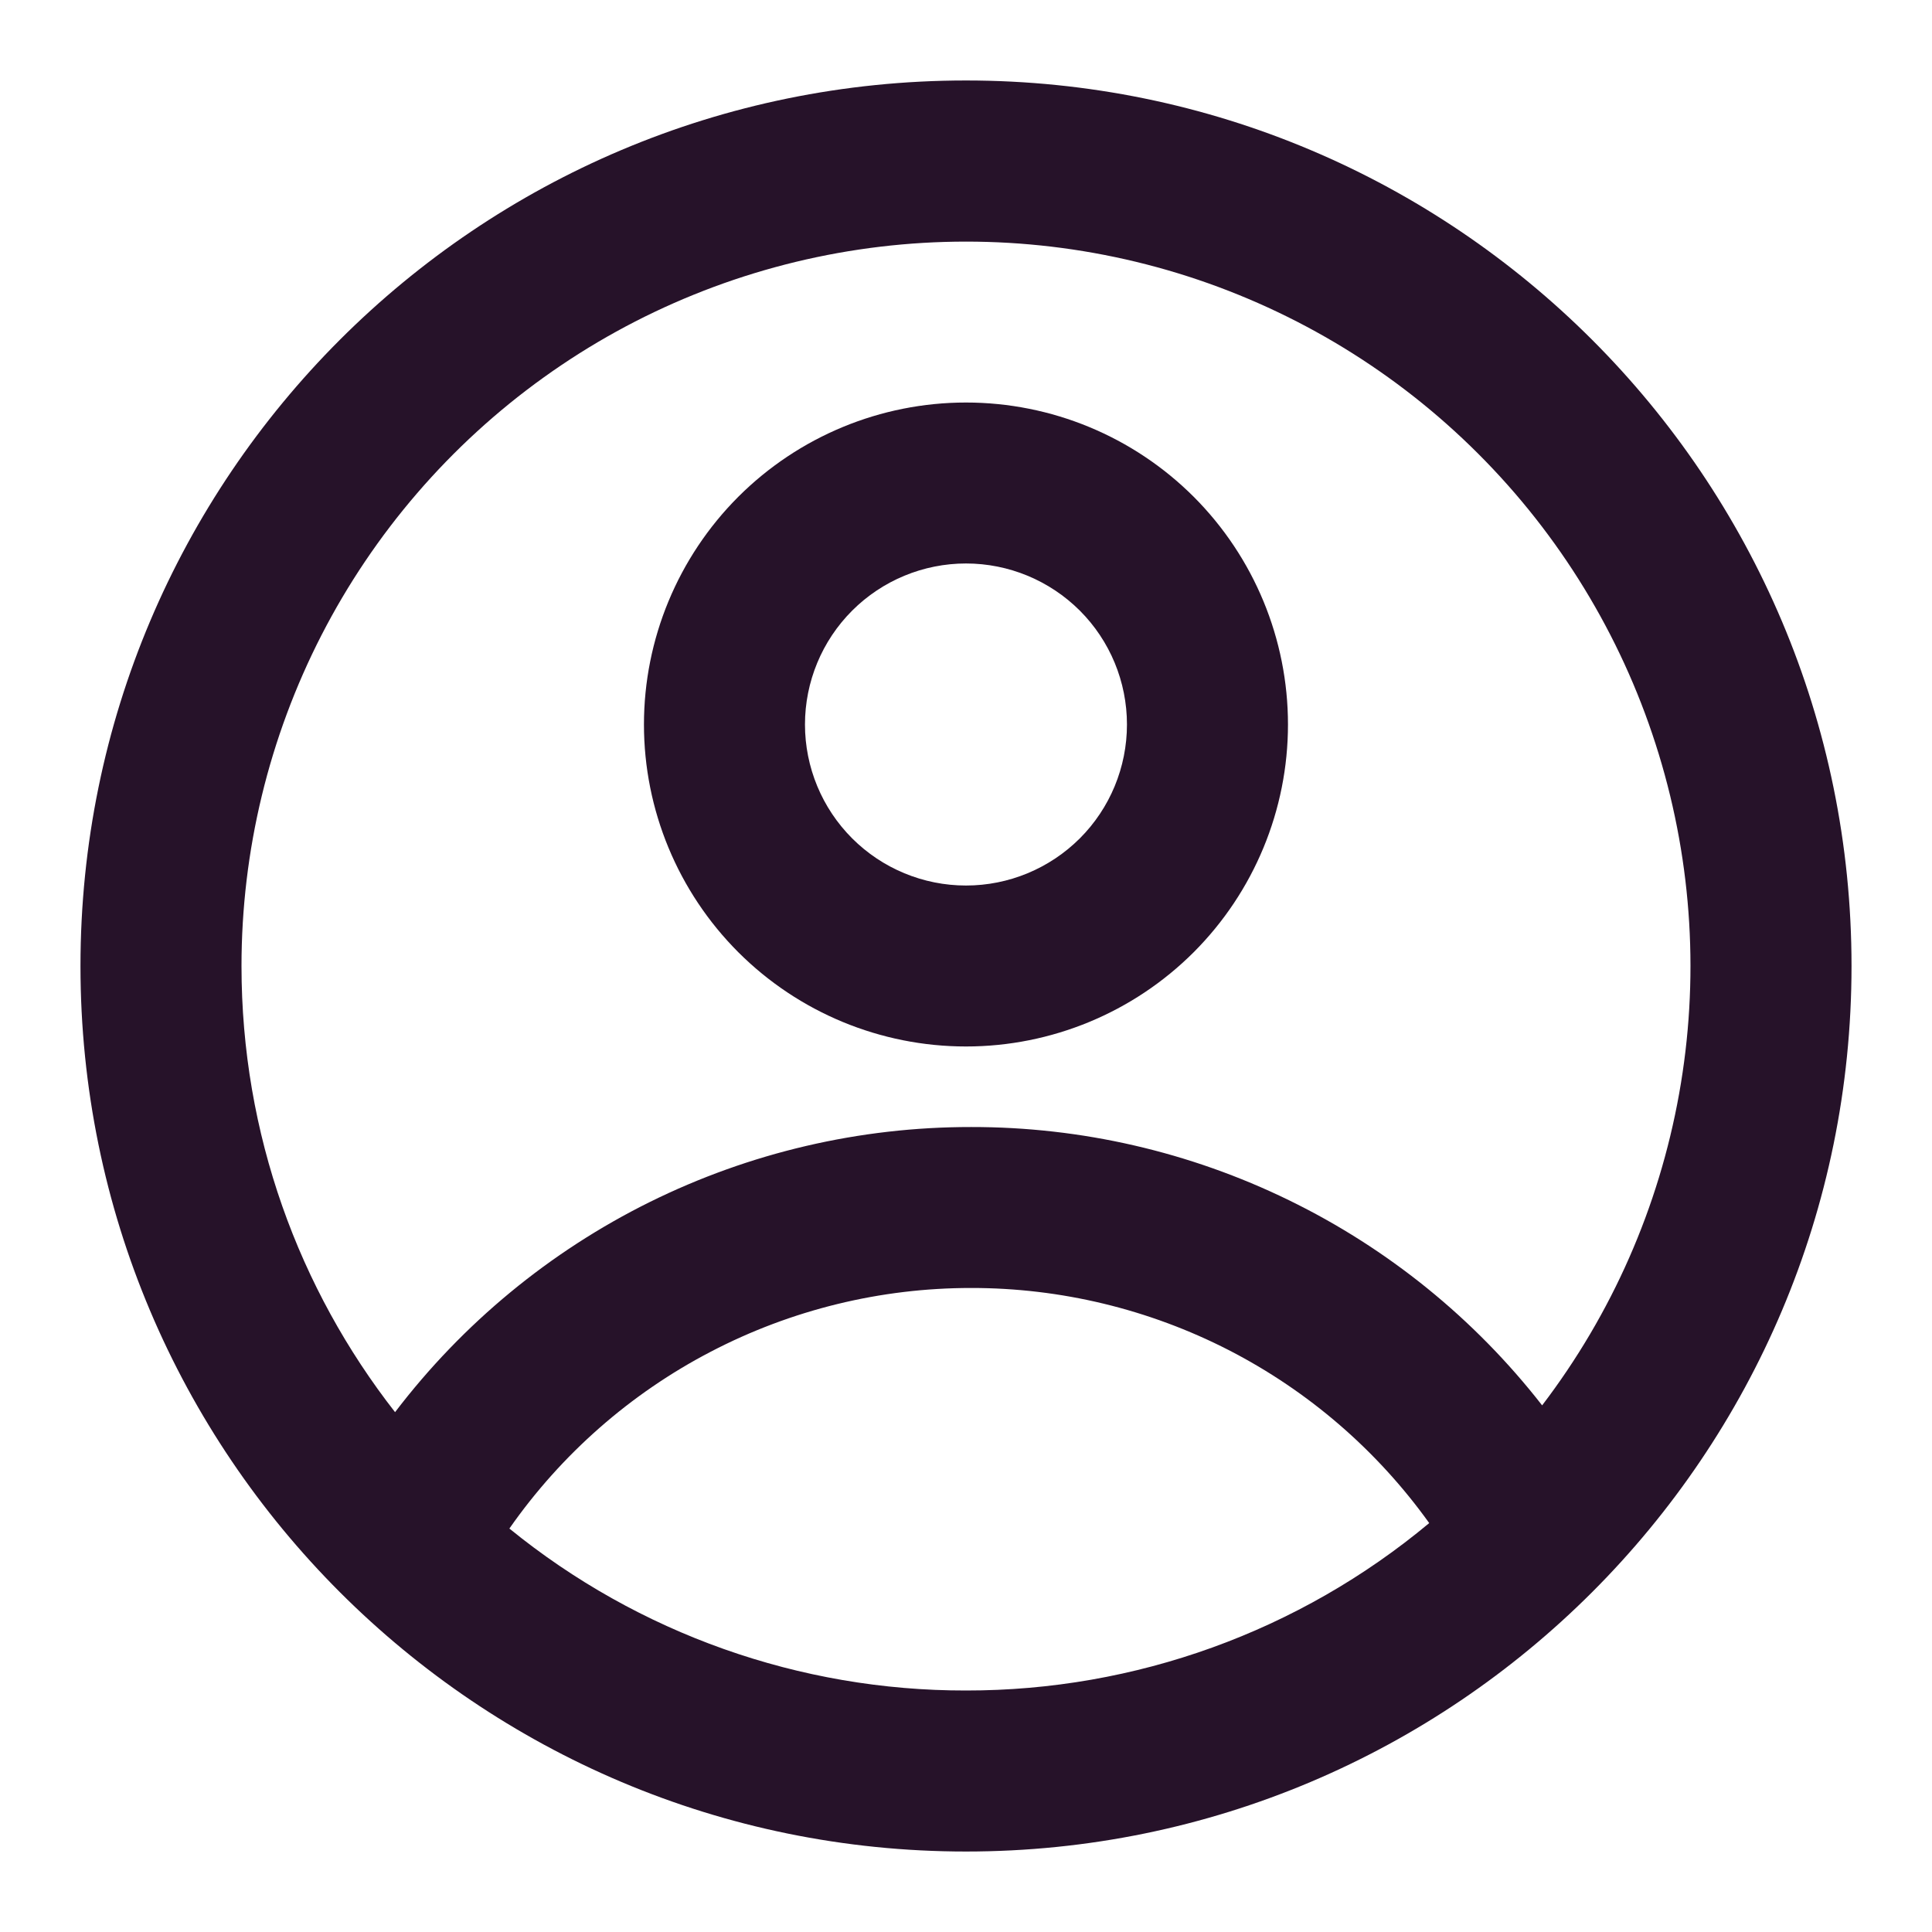<svg width="29" height="29" viewBox="0 0 29 29" fill="none" xmlns="http://www.w3.org/2000/svg">
<path fill-rule="evenodd" clip-rule="evenodd" d="M19.333 10.875C19.333 12.157 18.824 13.386 17.918 14.293C17.011 15.199 15.782 15.708 14.5 15.708C13.218 15.708 11.989 15.199 11.082 14.293C10.176 13.386 9.666 12.157 9.666 10.875C9.666 9.593 10.176 8.364 11.082 7.457C11.989 6.551 13.218 6.042 14.5 6.042C15.782 6.042 17.011 6.551 17.918 7.457C18.824 8.364 19.333 9.593 19.333 10.875ZM16.916 10.875C16.916 11.516 16.662 12.131 16.209 12.584C15.755 13.037 15.141 13.292 14.5 13.292C13.859 13.292 13.244 13.037 12.791 12.584C12.338 12.131 12.083 11.516 12.083 10.875C12.083 10.234 12.338 9.619 12.791 9.166C13.244 8.713 13.859 8.458 14.5 8.458C15.141 8.458 15.755 8.713 16.209 9.166C16.662 9.619 16.916 10.234 16.916 10.875Z" fill="#261229"/>
<path fill-rule="evenodd" clip-rule="evenodd" d="M14.5 1.208C7.159 1.208 1.208 7.159 1.208 14.5C1.208 21.84 7.159 27.792 14.5 27.792C21.841 27.792 27.792 21.84 27.792 14.5C27.792 7.159 21.841 1.208 14.5 1.208ZM3.625 14.5C3.625 17.025 4.487 19.35 5.93 21.197C6.945 19.865 8.253 18.786 9.753 18.043C11.253 17.301 12.905 16.915 14.579 16.917C16.231 16.915 17.861 17.291 19.346 18.015C20.832 18.739 22.132 19.792 23.148 21.095C24.195 19.722 24.9 18.119 25.204 16.419C25.509 14.72 25.404 12.972 24.899 11.321C24.395 9.67 23.503 8.162 22.3 6.924C21.097 5.685 19.616 4.751 17.98 4.198C16.345 3.646 14.601 3.491 12.893 3.746C11.185 4.001 9.562 4.659 8.16 5.666C6.757 6.673 5.614 7.999 4.825 9.535C4.037 11.071 3.625 12.773 3.625 14.5ZM14.5 25.375C12.004 25.379 9.582 24.52 7.646 22.944C8.426 21.828 9.463 20.917 10.67 20.289C11.877 19.66 13.218 19.332 14.579 19.333C15.922 19.332 17.247 19.652 18.443 20.265C19.638 20.879 20.67 21.769 21.453 22.862C19.502 24.489 17.041 25.378 14.5 25.375Z" fill="#261229"/>
</svg>
